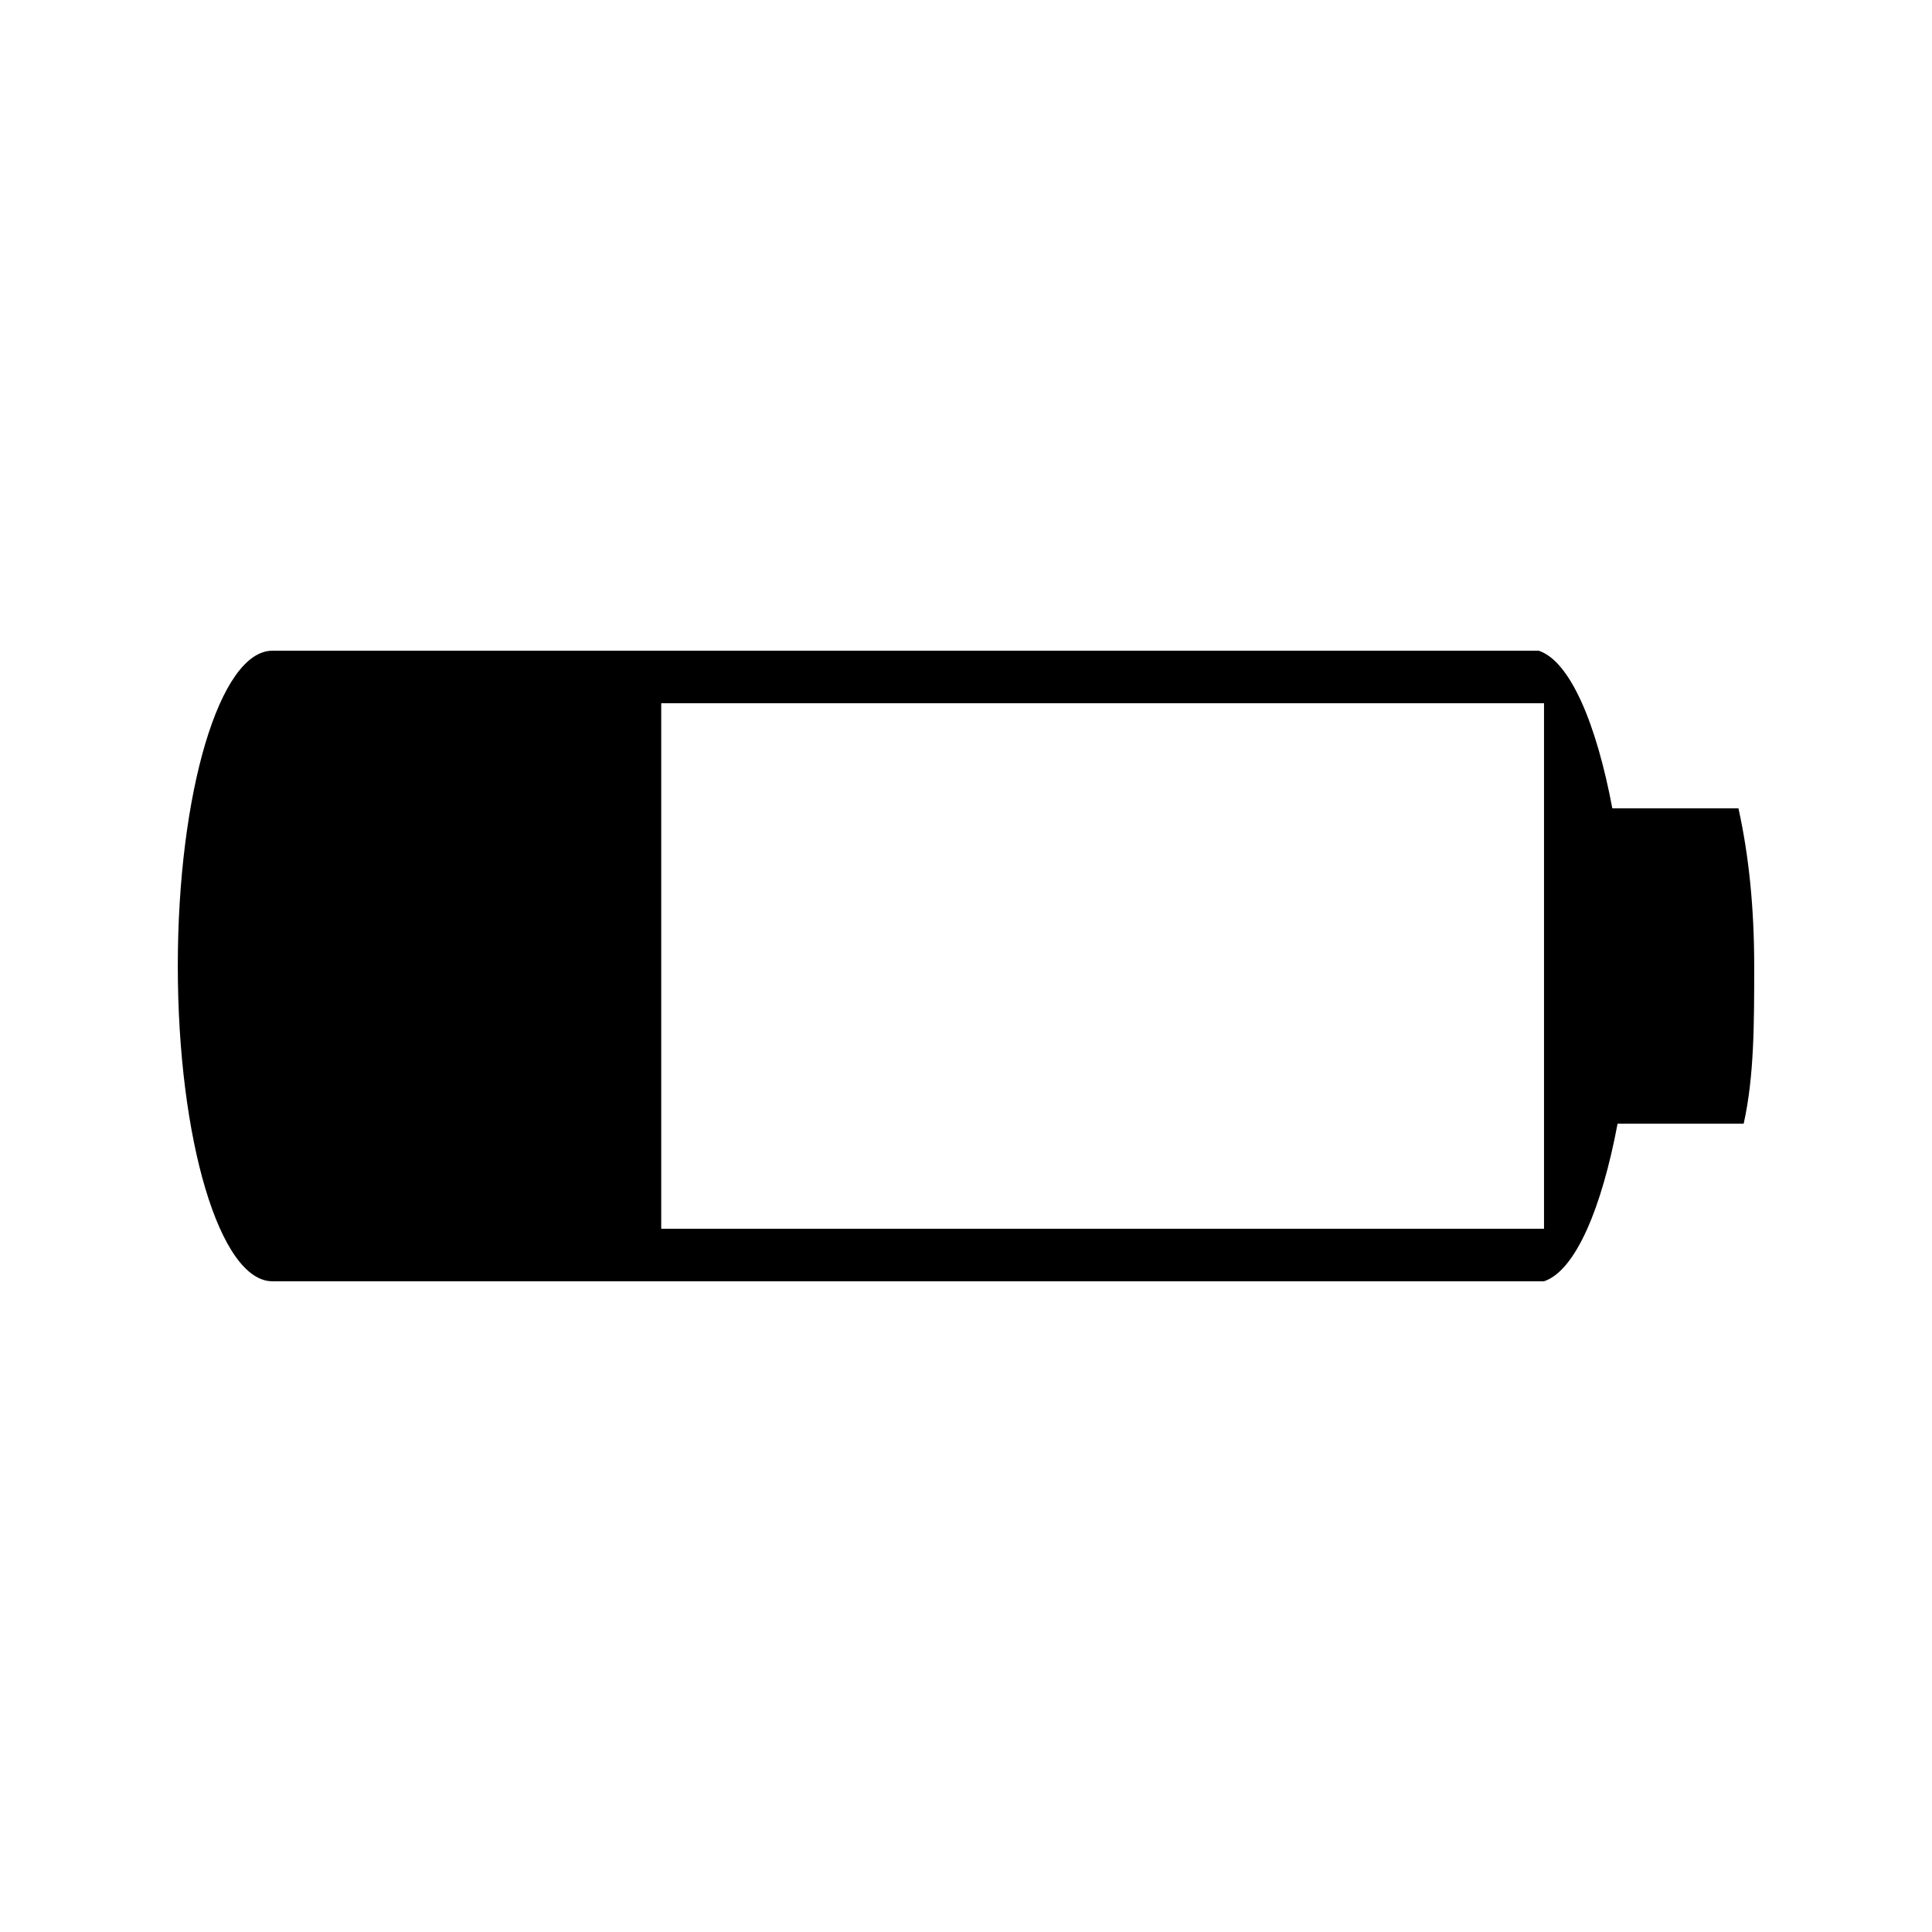 <?xml version="1.0" encoding="UTF-8" standalone="no"?>
<!-- Created with Inkscape (http://www.inkscape.org/) -->

<svg
   xmlns:dc="http://purl.org/dc/elements/1.1/"
   xmlns:cc="http://creativecommons.org/ns#"
   xmlns:rdf="http://www.w3.org/1999/02/22-rdf-syntax-ns#"
   xmlns:svg="http://www.w3.org/2000/svg"
   xmlns="http://www.w3.org/2000/svg"
   xmlns:inkscape="http://www.inkscape.org/namespaces/inkscape"
   version="1.1"
   width="960"
   height="960"
   viewBox="0 0 960 960"
   id="svg2">
  <defs
     id="defs8" />
  <path
     d="m 863.82,401.67 h -62.663 c -7.834,-41.777 -20.888,-73.108 -36.555,-78.332 H 135.346 c -26.11,0 -47,70.497 -47,156.66 0,86.163 20.89,156.662 47,156.662 h 631.867 c 15.665,-5.22 28.72,-36.553 36.555,-78.33 h 62.663 c 5.22,-23.5 5.22,-49.61 5.22,-78.332 0,-28.722 -2.61,-54.832 -7.83,-78.33 z m -96.607,208.88 h -438.65 v -261.1 h 438.65 v 261.1 z"
     inkscape:connector-curvature="0"
     id="path4" />
</svg>
